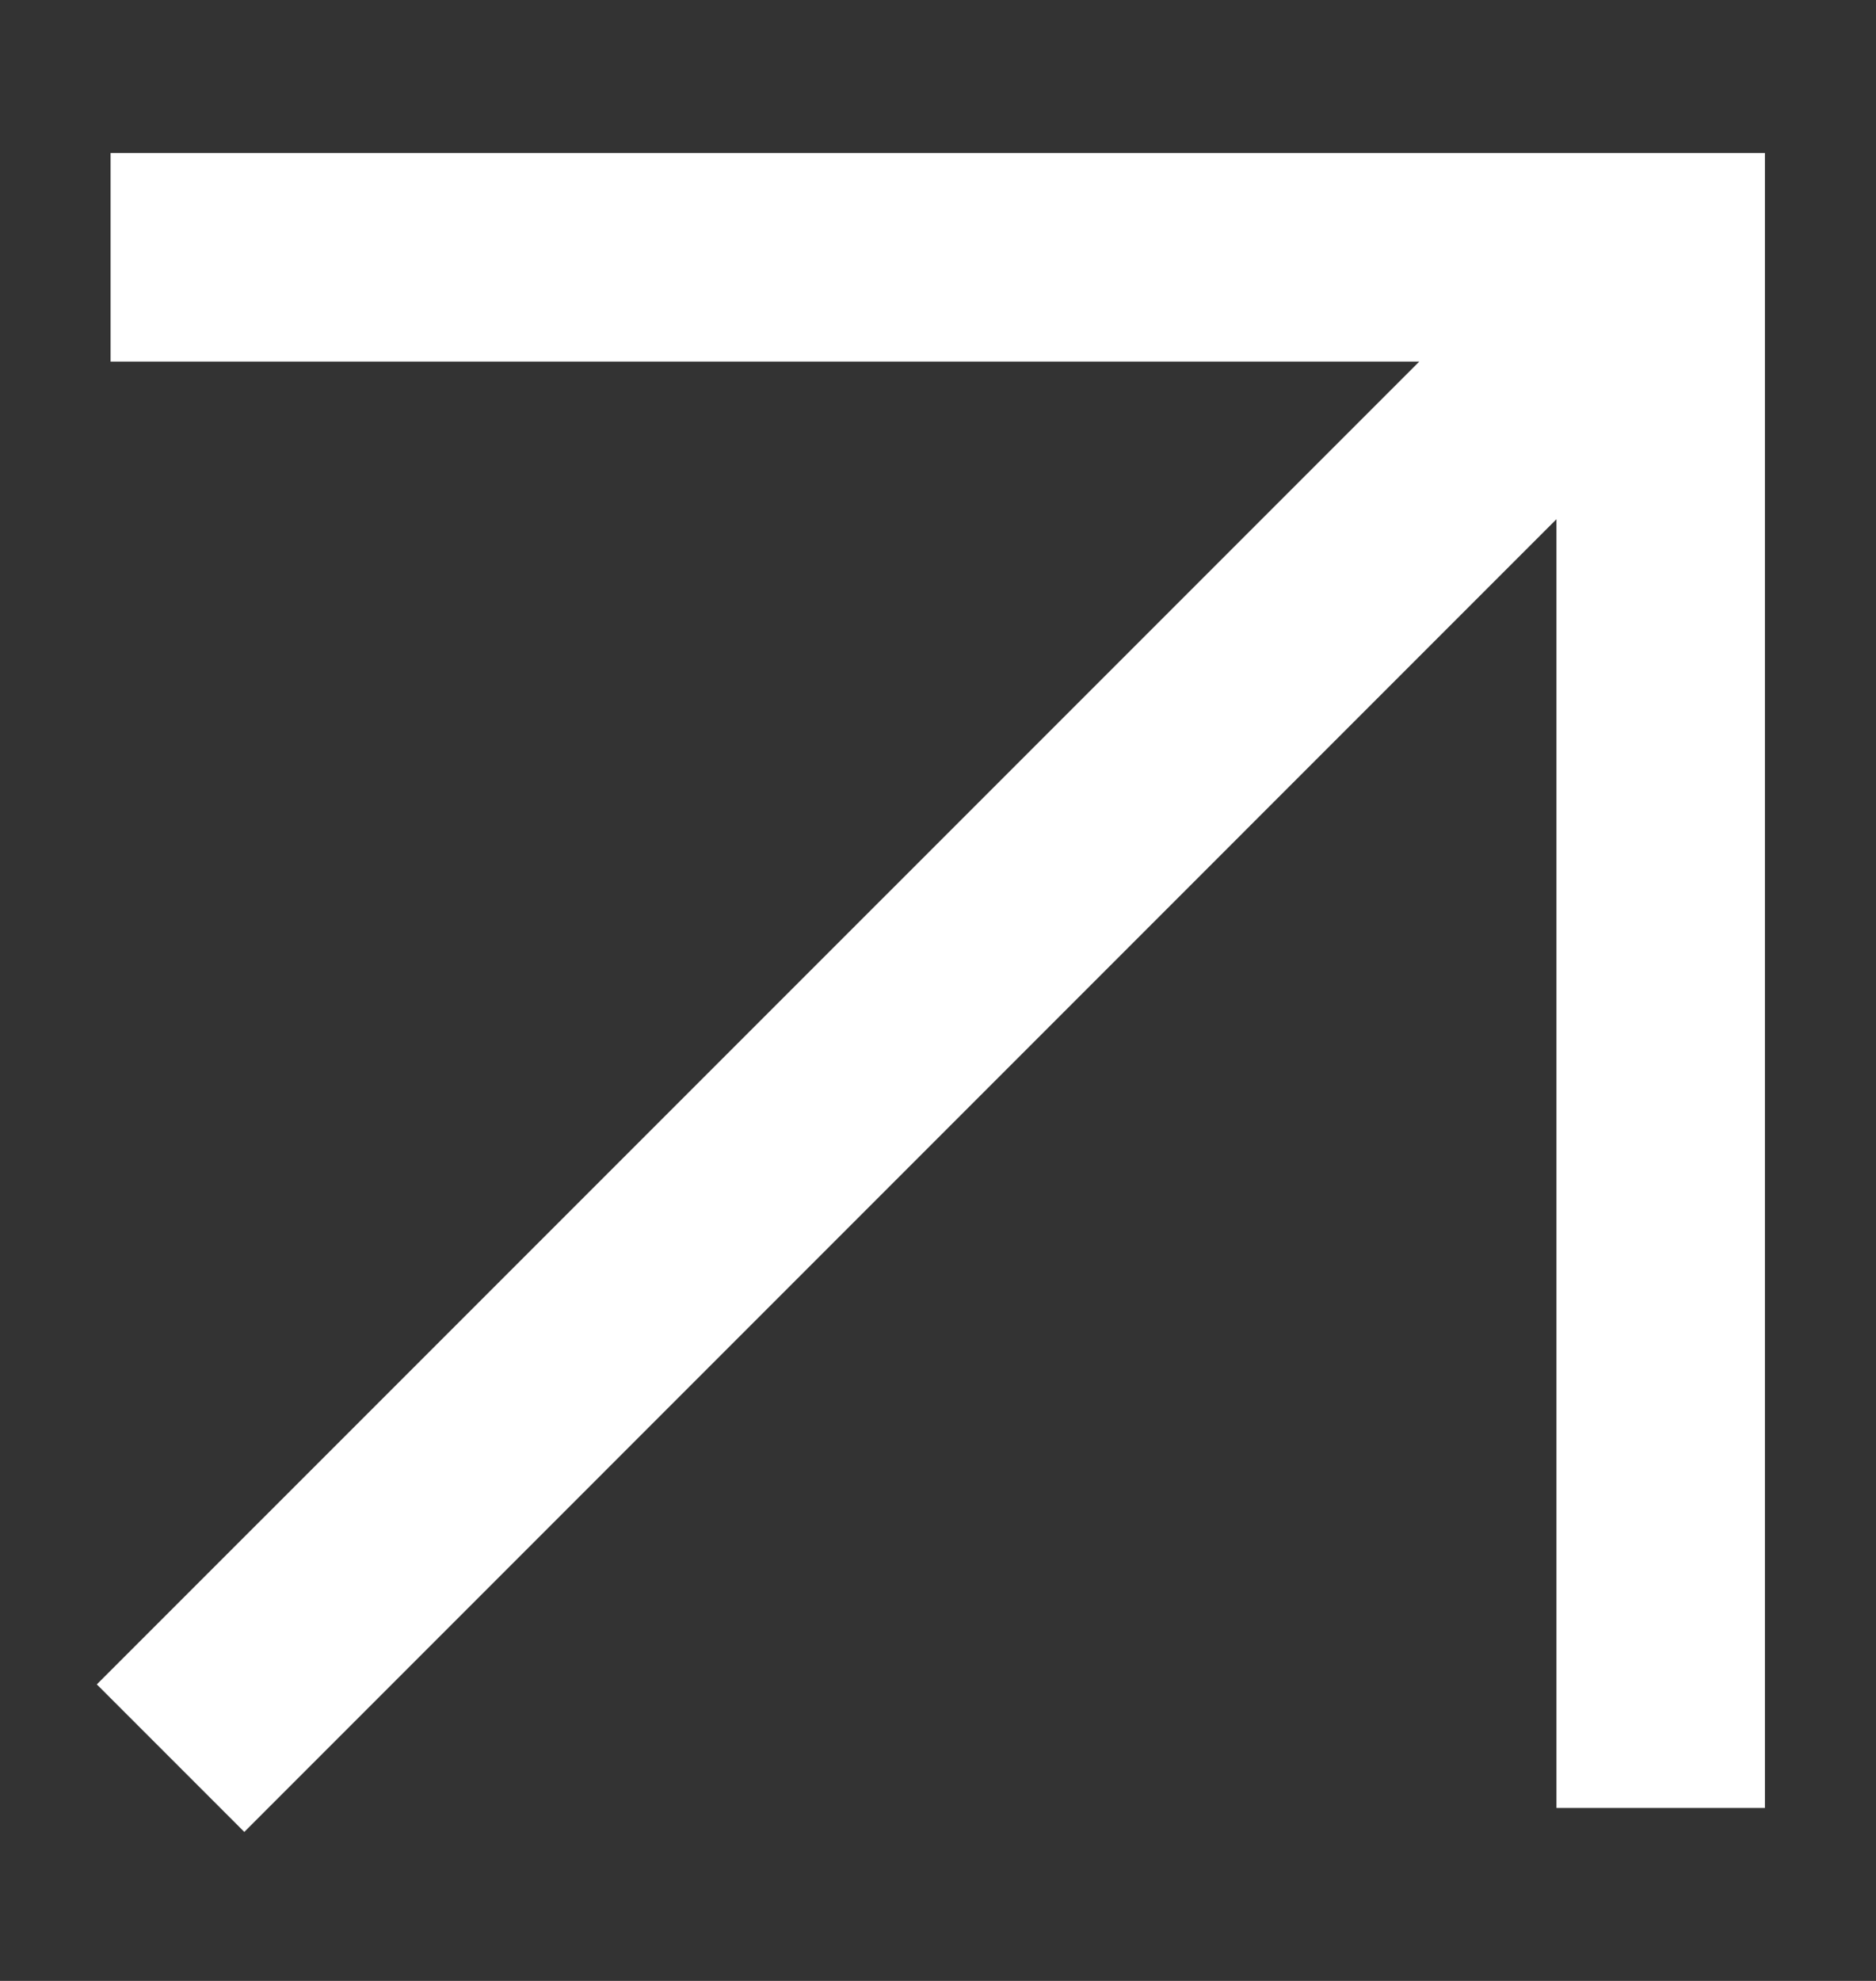 <svg width="18" height="19" viewBox="0 0 18 19" fill="none" xmlns="http://www.w3.org/2000/svg">
<rect x="0" y="0" width="18" height="19" fill="#333333" stroke="none"/>
<path fill-rule="evenodd" clip-rule="evenodd" d="M16.934 2.468L16.934 1.468H15.934H1.061L1.061 3.468L13.618 3.468L0.929 16.156L2.344 17.571L14.934 4.98L14.934 17.341H16.934V2.468Z" fill="white"/>
</svg>
